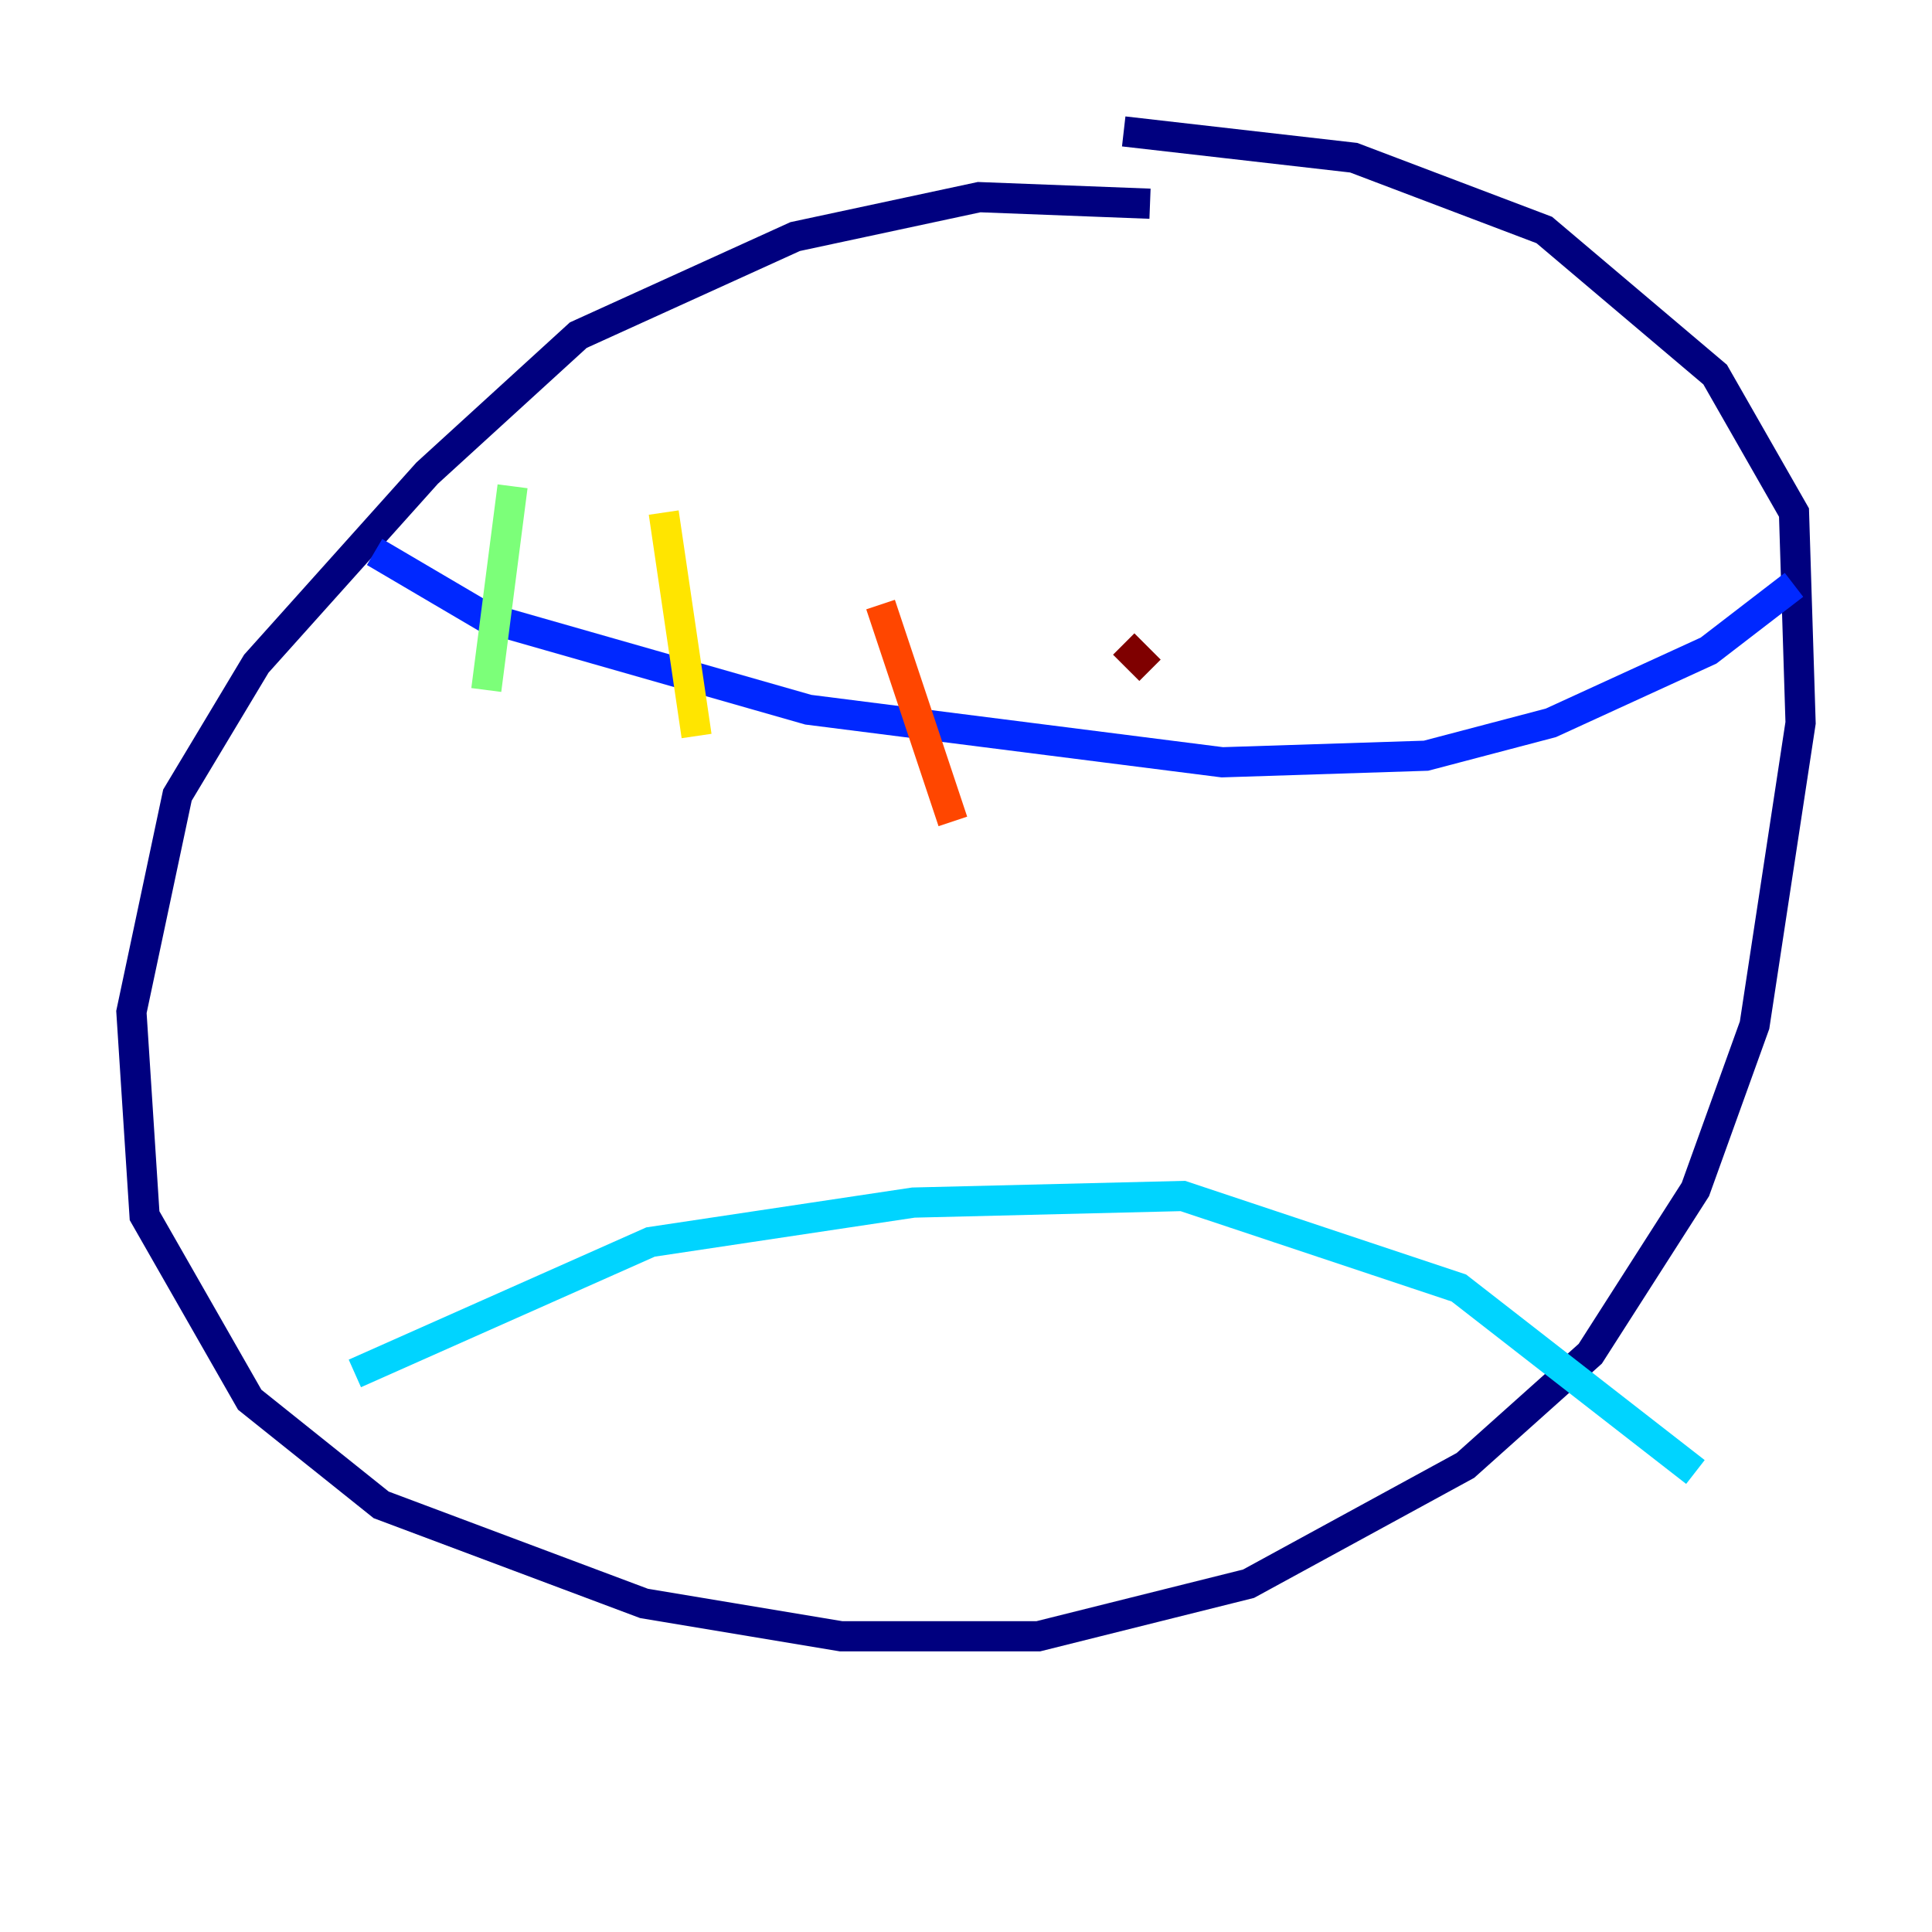 <?xml version="1.0" encoding="utf-8" ?>
<svg baseProfile="tiny" height="128" version="1.2" viewBox="0,0,128,128" width="128" xmlns="http://www.w3.org/2000/svg" xmlns:ev="http://www.w3.org/2001/xml-events" xmlns:xlink="http://www.w3.org/1999/xlink"><defs /><polyline fill="none" points="76.191,13.497 64.871,13.061 52.68,15.674 38.313,22.204 28.299,31.347 16.98,43.973 11.755,52.68 8.707,67.048 9.578,80.544 16.544,92.735 25.252,99.701 42.667,106.231 55.728,108.408 68.789,108.408 82.721,104.925 97.088,97.088 105.361,89.687 112.326,78.803 116.245,67.918 119.293,47.891 118.857,33.959 113.633,24.816 102.313,15.238 89.687,10.449 74.449,8.707" stroke="#00007f" stroke-width="2" /><polyline fill="none" points="24.816,36.571 32.218,40.925 53.551,47.02 80.98,50.503 94.476,50.068 102.748,47.891 113.197,43.102 118.857,38.748" stroke="#0028ff" stroke-width="2" /><polyline fill="none" points="23.51,90.993 43.102,82.286 60.517,79.674 78.367,79.238 96.653,85.333 112.326,97.524" stroke="#00d4ff" stroke-width="2" /><polyline fill="none" points="33.959,32.218 32.218,45.714" stroke="#7cff79" stroke-width="2" /><polyline fill="none" points="43.973,33.959 46.15,48.762" stroke="#ffe500" stroke-width="2" /><polyline fill="none" points="58.34,40.054 63.129,54.422" stroke="#ff4600" stroke-width="2" /><polyline fill="none" points="74.449,42.667 76.191,44.408" stroke="#7f0000" stroke-width="2" /></svg>